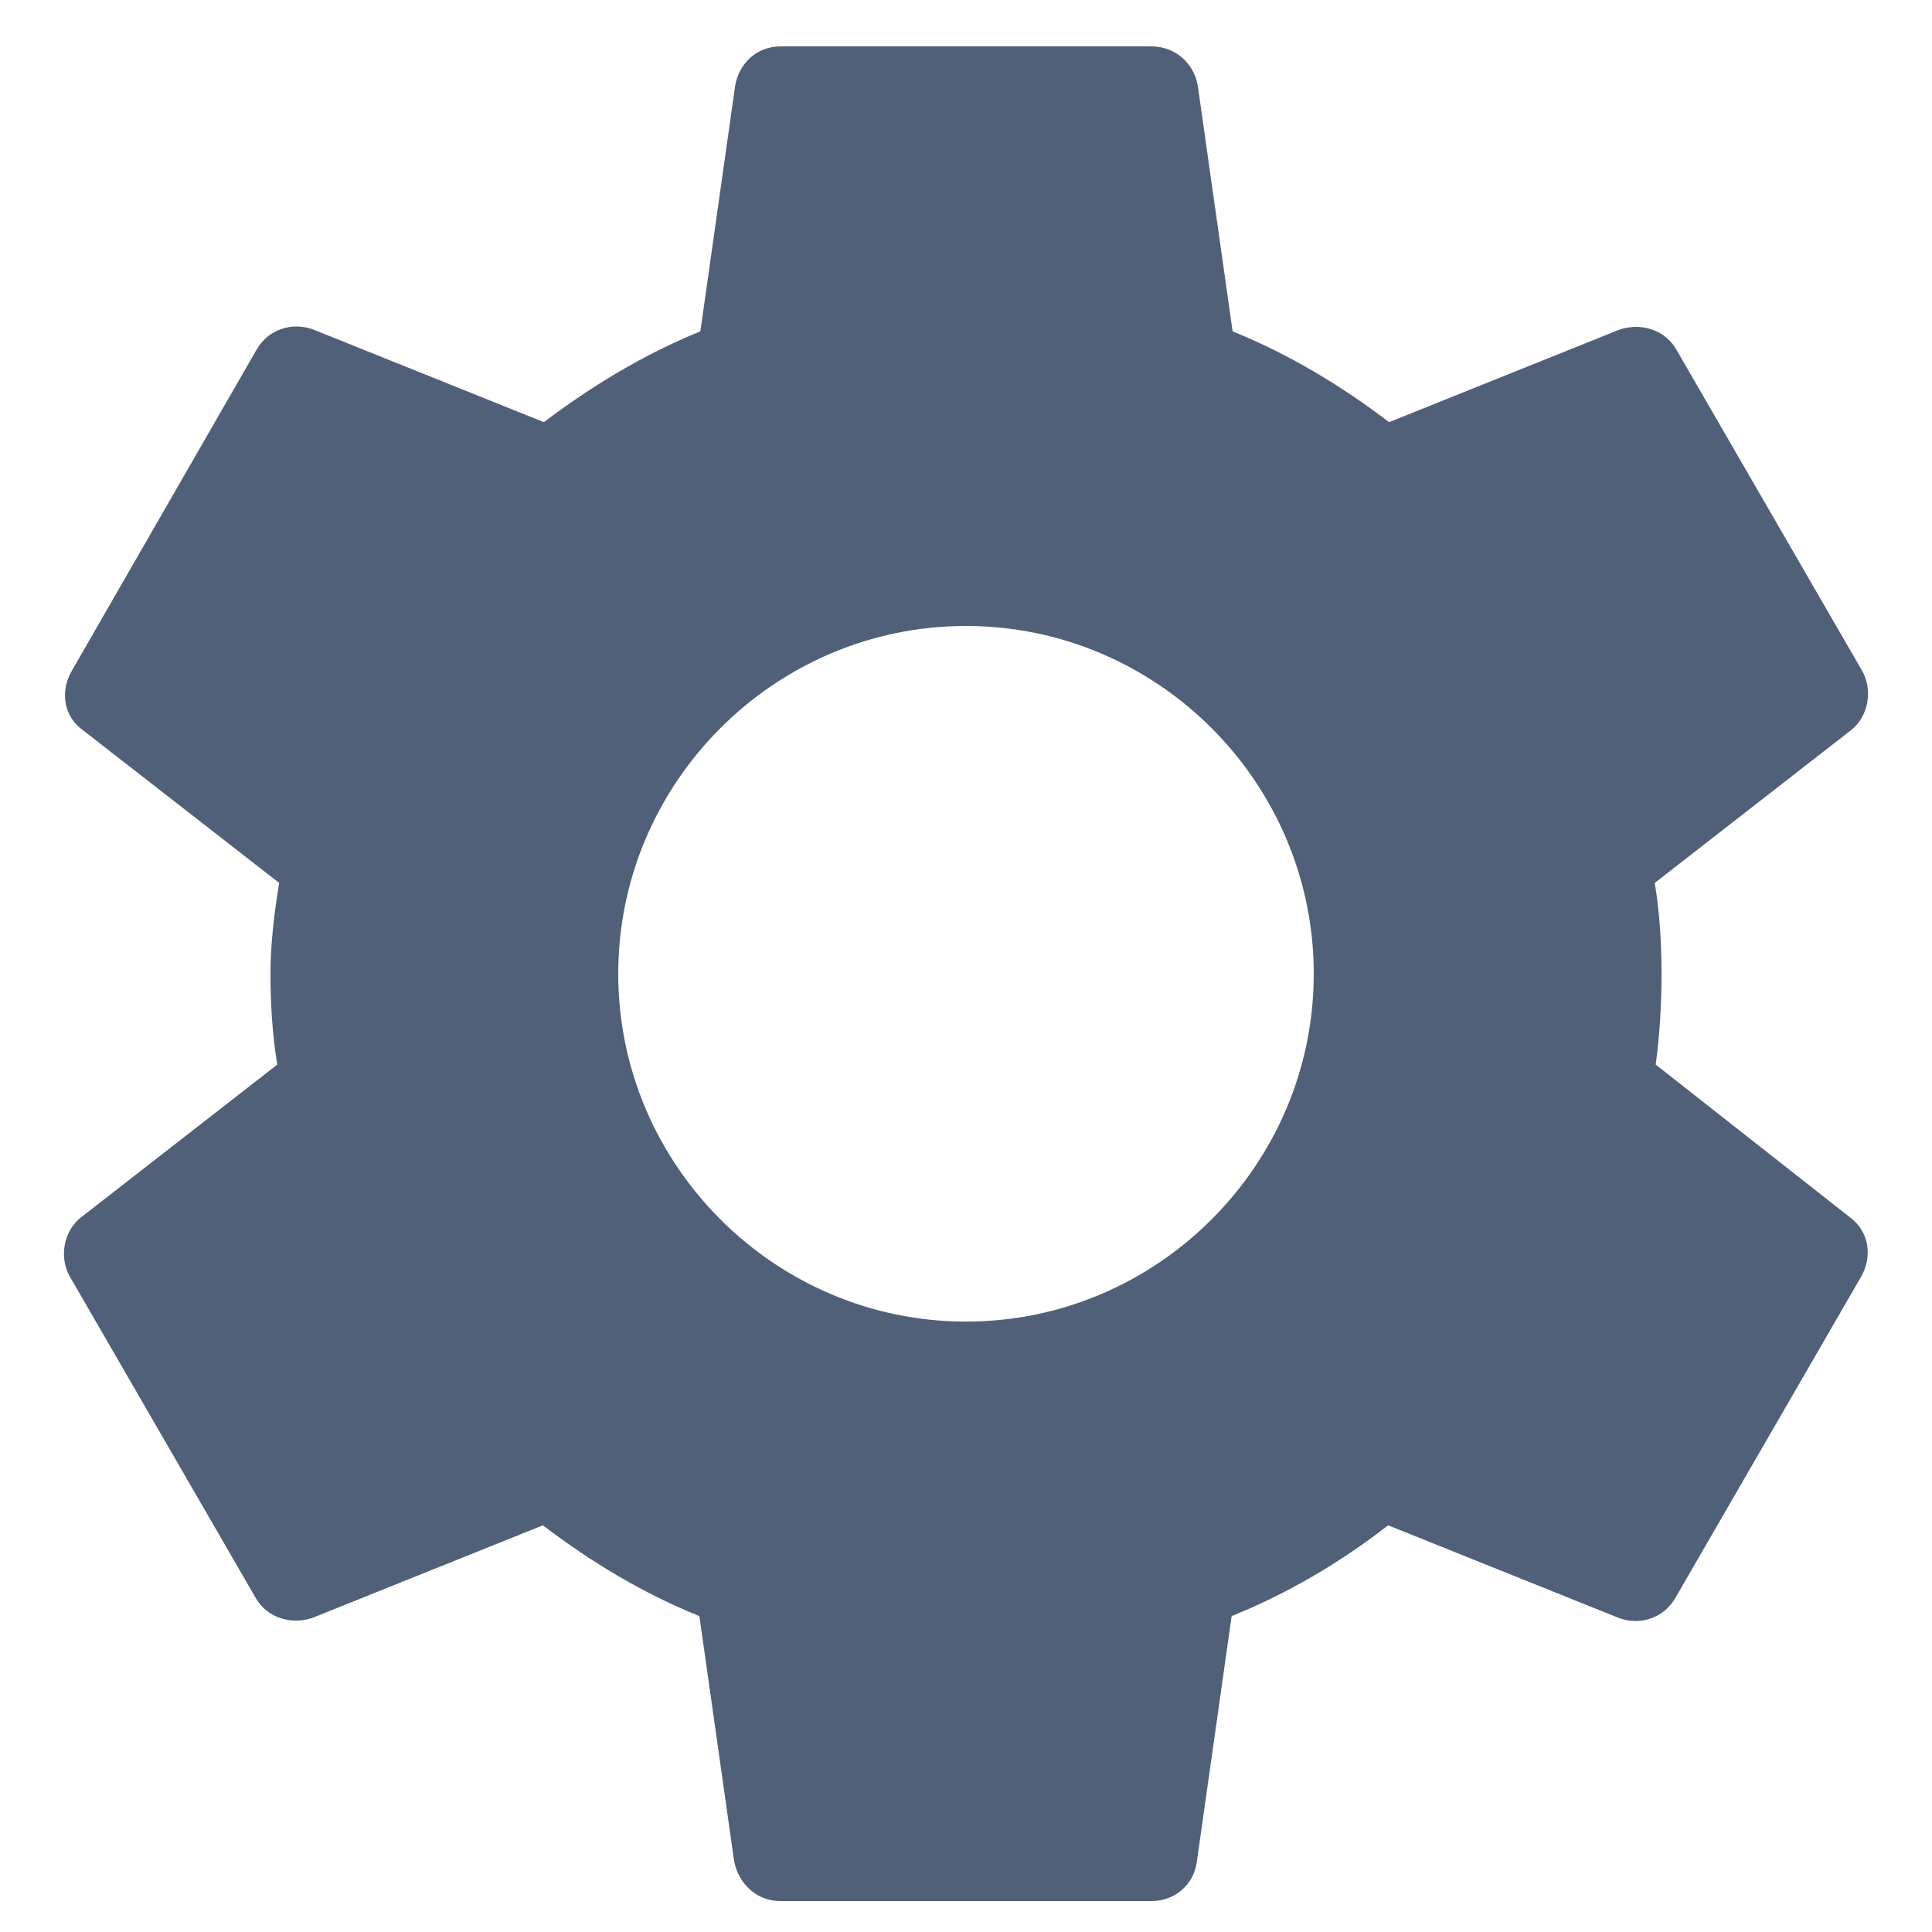 <svg width="20" height="20" viewBox="0 0 20 20" fill="none" xmlns="http://www.w3.org/2000/svg">
<path d="M17.14 11.021C17.18 10.72 17.2 10.411 17.2 10.081C17.2 9.76 17.18 9.44 17.13 9.14L19.16 7.56C19.34 7.42 19.39 7.15 19.28 6.95L17.36 3.63C17.24 3.41 16.99 3.34 16.77 3.41L14.38 4.37C13.88 3.99 13.35 3.67 12.76 3.43L12.4 0.89C12.36 0.65 12.16 0.48 11.92 0.48H8.08C7.84 0.48 7.65 0.65 7.61 0.89L7.25 3.43C6.66 3.67 6.12 4 5.63 4.37L3.24 3.41C3.02 3.33 2.77 3.41 2.65 3.63L0.74 6.95C0.62 7.16 0.66 7.42 0.86 7.56L2.89 9.14C2.84 9.44 2.8 9.77 2.8 10.081C2.8 10.39 2.82 10.72 2.87 11.021L0.84 12.601C0.66 12.741 0.61 13.011 0.72 13.21L2.64 16.53C2.76 16.75 3.01 16.82 3.23 16.75L5.62 15.79C6.12 16.171 6.65 16.491 7.24 16.73L7.6 19.27C7.65 19.511 7.84 19.68 8.08 19.68H11.92C12.16 19.68 12.36 19.511 12.39 19.27L12.75 16.73C13.34 16.491 13.88 16.171 14.37 15.79L16.76 16.75C16.98 16.831 17.23 16.75 17.35 16.53L19.27 13.21C19.39 12.991 19.34 12.741 19.15 12.601L17.14 11.021ZM10 13.681C8.02 13.681 6.4 12.06 6.4 10.081C6.4 8.1 8.02 6.48 10 6.48C11.98 6.48 13.6 8.1 13.6 10.081C13.6 12.06 11.98 13.681 10 13.681Z" fill="#516079"/>
</svg>
